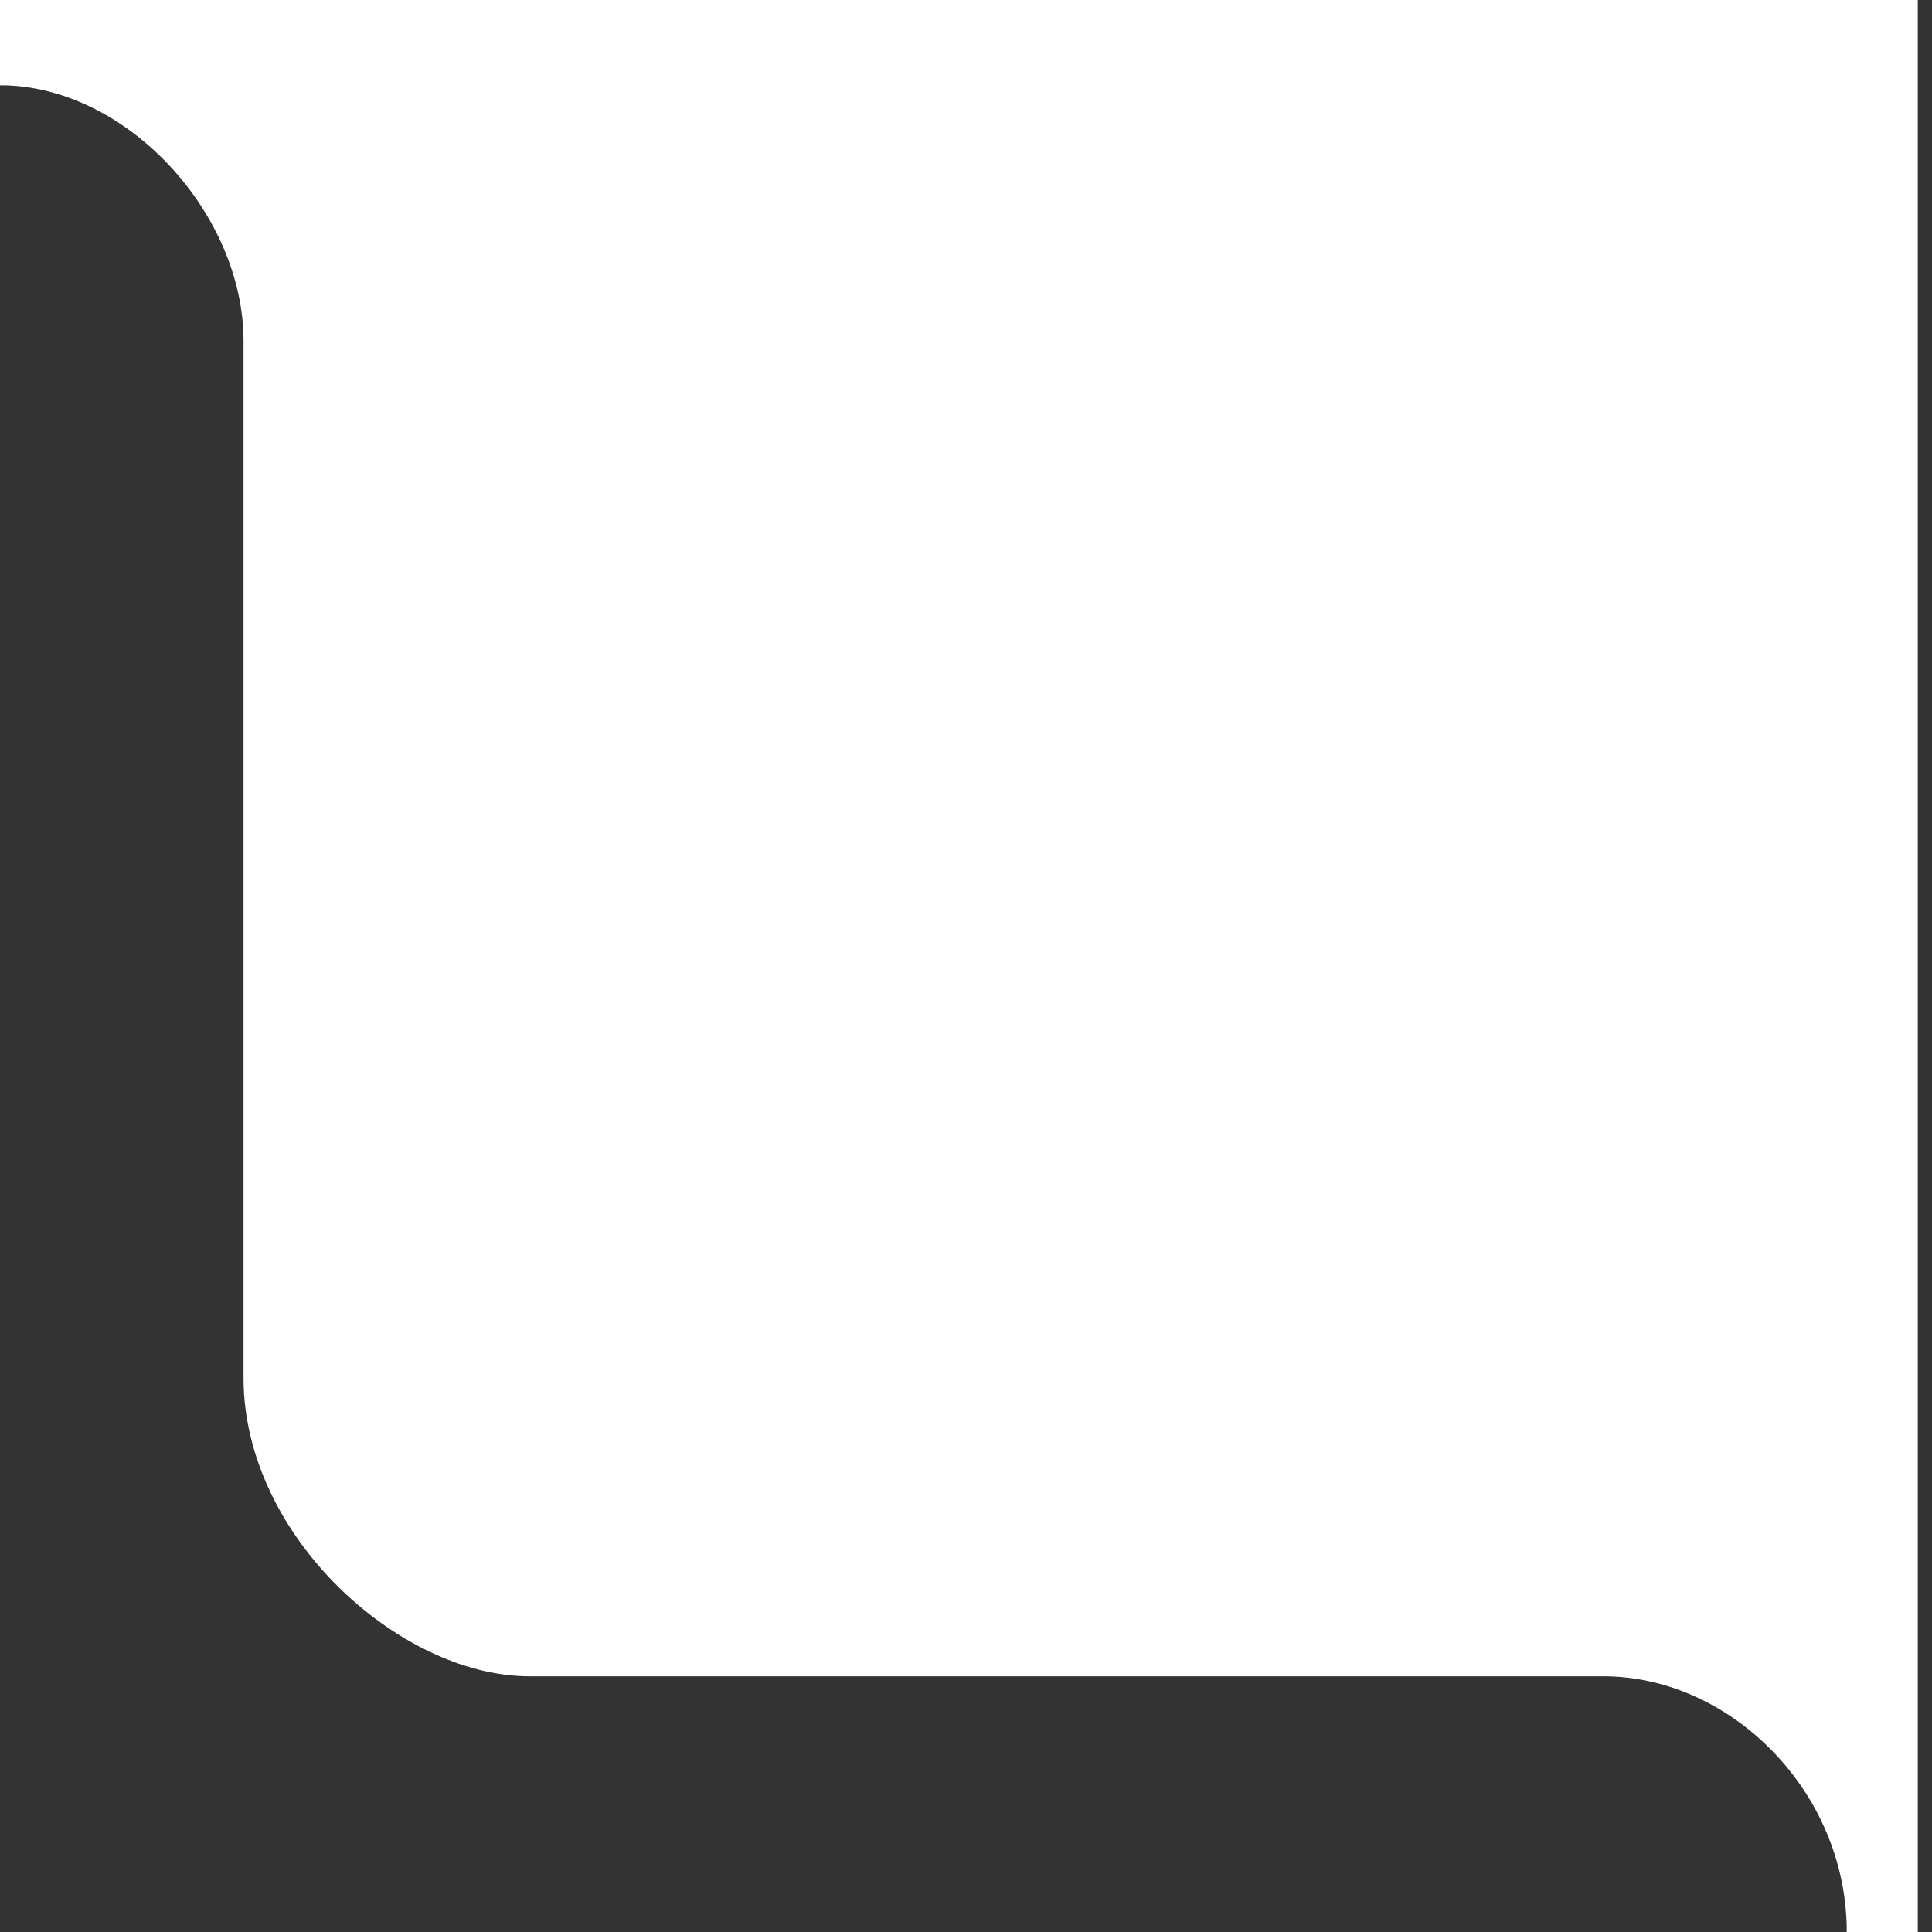 <svg width="68" height="68" viewBox="0 0 68 68" fill="none" xmlns="http://www.w3.org/2000/svg">
<rect x="0" y="0" width="68" height="68" fill="#333333" stroke="none"/>
<path d="M66.5 1.5V68H65.5C65.5 62.763 61.177 58.5 56.428 58.5H18.642C16.456 58.5 14.069 57.291 12.243 55.48C10.412 53.662 9.072 51.167 9.072 48.5V12C9.072 9.647 8.002 7.266 6.312 5.468C4.621 3.67 2.353 2.5 0 2.5V1.5H66.5Z" fill="white" stroke="white"/>
<rect x="65.5" width="2" height="68" fill="white"/>
<rect width="67" height="2" fill="white"/>
</svg>
